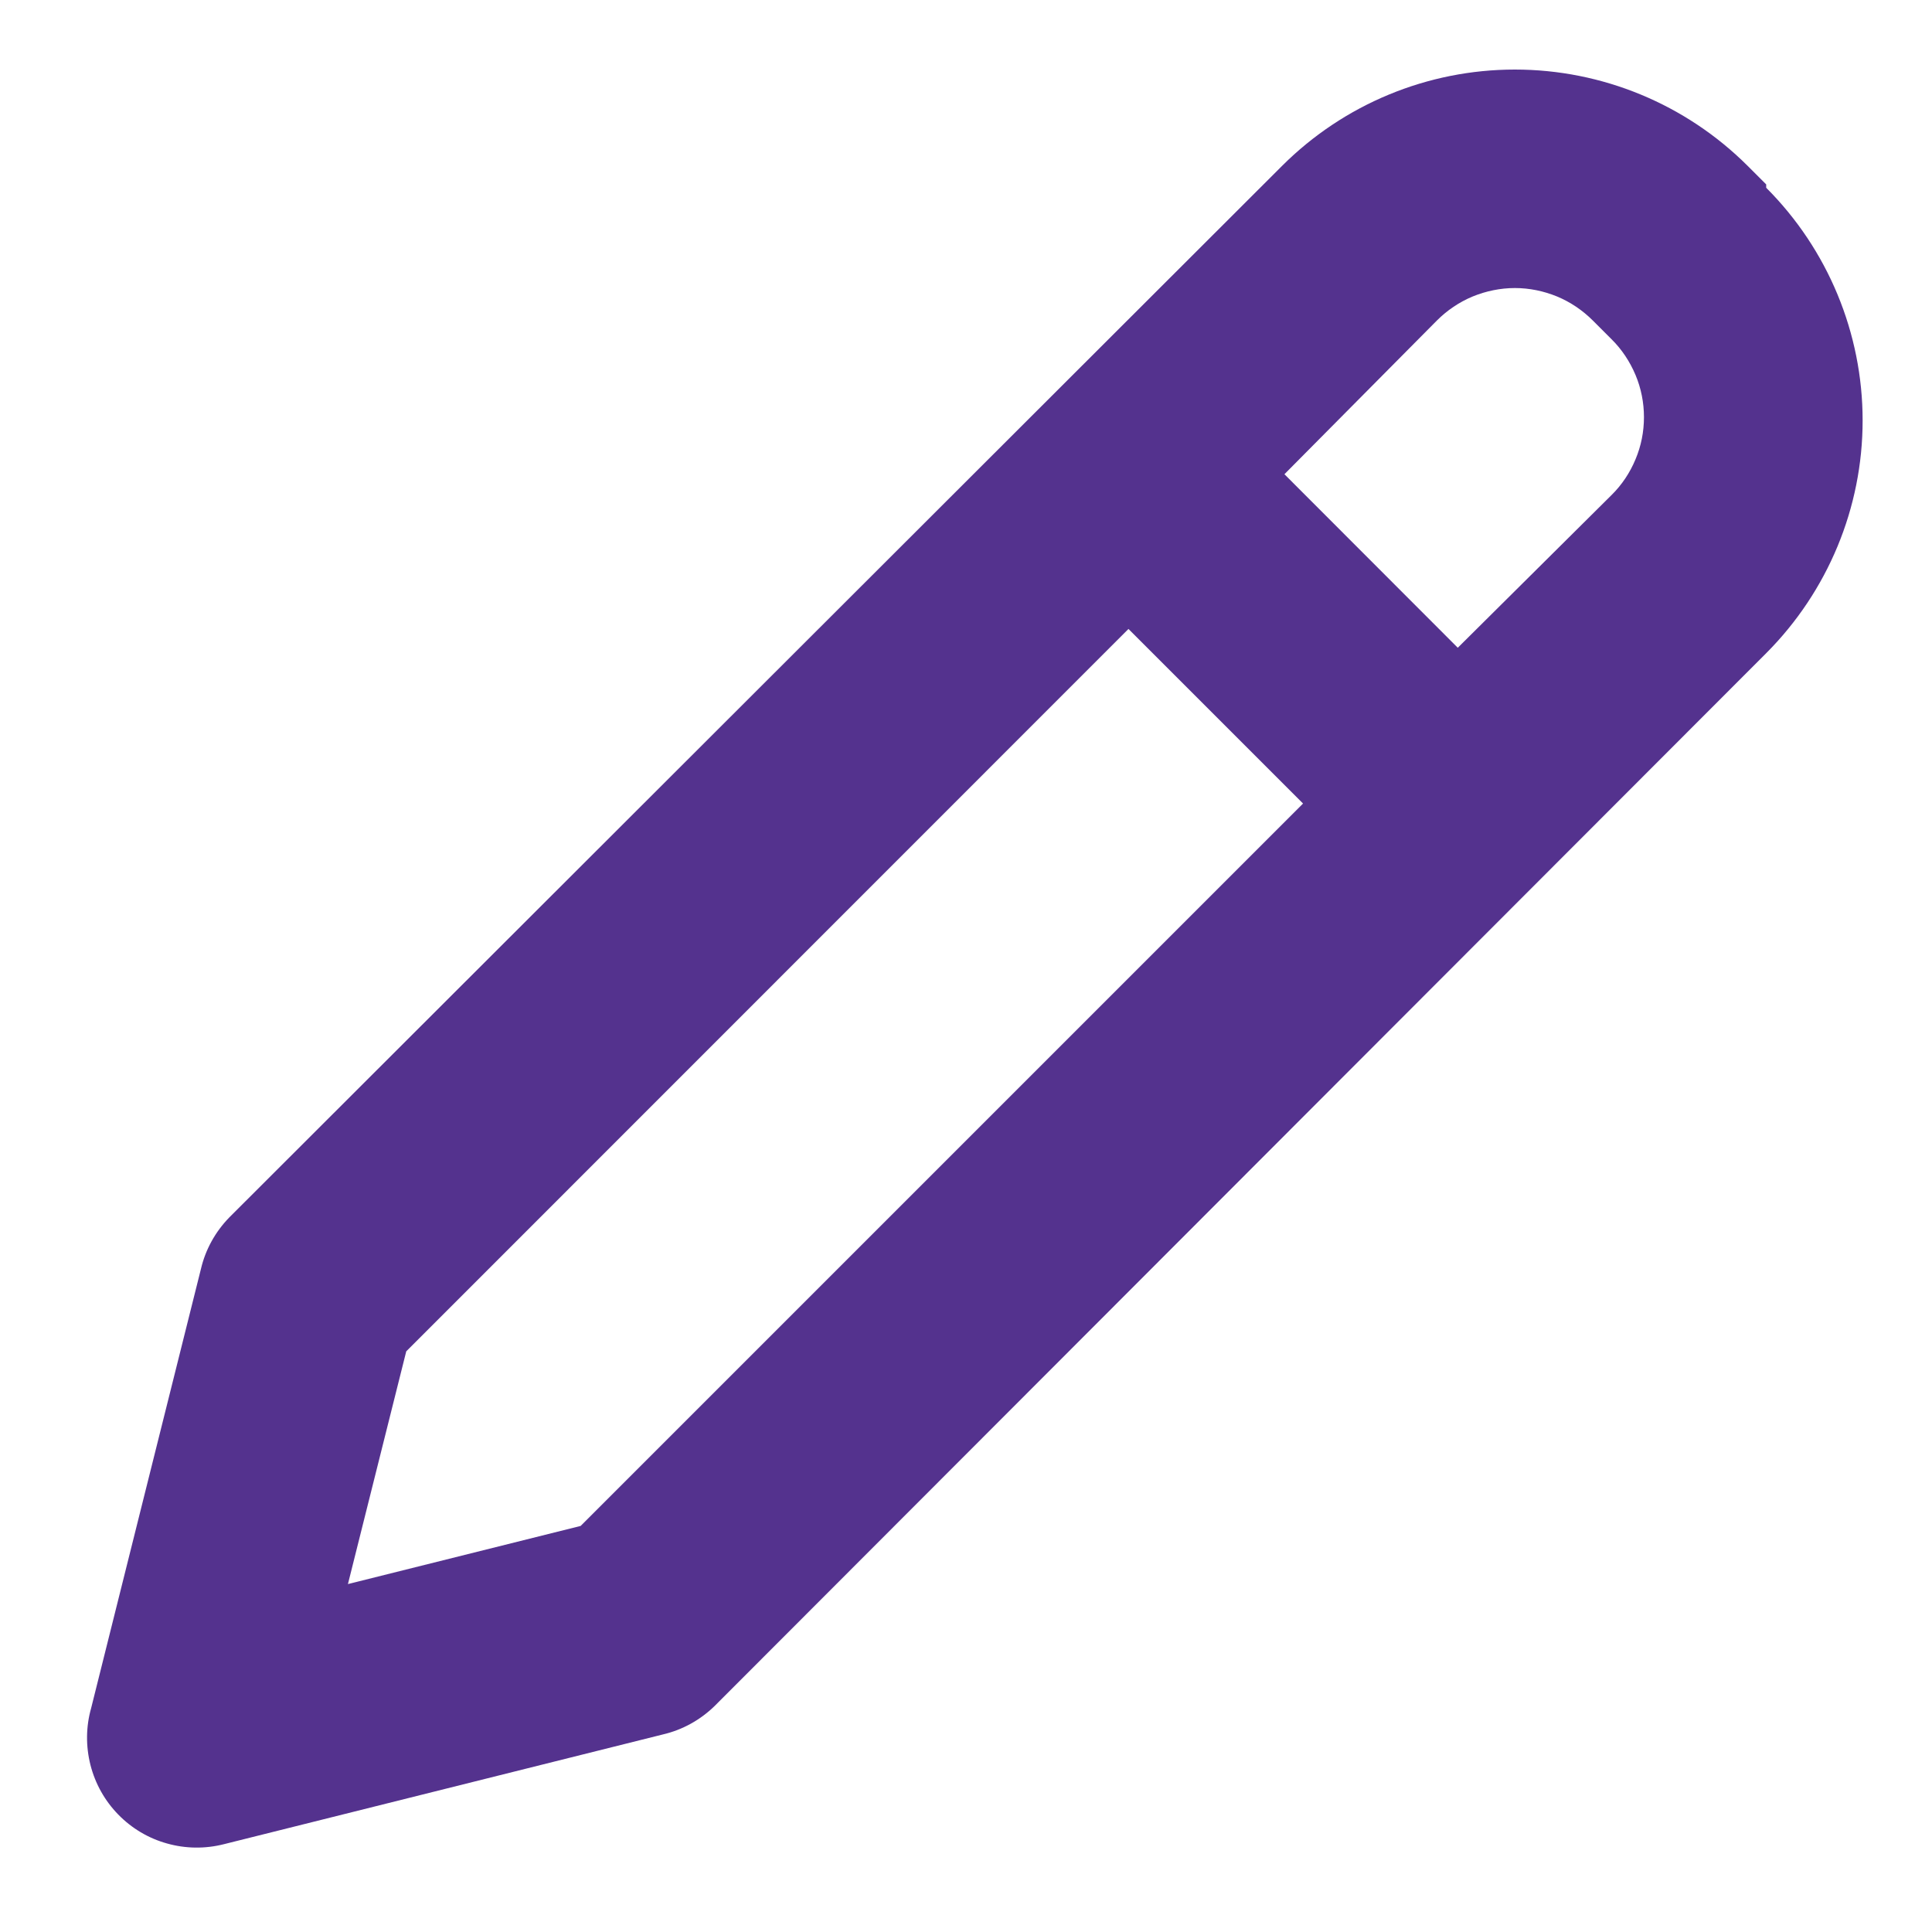 <svg width="11" height="11" viewBox="0 0 11 11" fill="none" xmlns="http://www.w3.org/2000/svg">
<path d="M10.056 1.05L9.95 0.944C9.598 0.593 9.122 0.396 8.625 0.396C8.128 0.396 7.652 0.593 7.3 0.944L1.306 6.931C1.226 7.013 1.17 7.114 1.144 7.225L0.519 9.725C0.489 9.831 0.488 9.942 0.515 10.049C0.542 10.155 0.596 10.252 0.673 10.331C0.75 10.41 0.846 10.467 0.951 10.496C1.057 10.526 1.169 10.527 1.275 10.5L3.775 9.875C3.886 9.849 3.987 9.793 4.069 9.713L10.056 3.719C10.407 3.367 10.605 2.891 10.605 2.394C10.605 1.897 10.407 1.42 10.056 1.069V1.05ZM3.306 8.688L1.981 9.019L2.313 7.694L6.425 3.581L7.419 4.575L3.306 8.688ZM9.175 2.819L8.3 3.688L7.313 2.7L8.181 1.825C8.239 1.767 8.308 1.72 8.385 1.688C8.461 1.657 8.543 1.64 8.625 1.64C8.708 1.64 8.789 1.657 8.865 1.688C8.942 1.72 9.011 1.767 9.069 1.825L9.175 1.931C9.234 1.989 9.28 2.059 9.312 2.135C9.344 2.211 9.36 2.293 9.36 2.375C9.36 2.458 9.344 2.539 9.312 2.615C9.28 2.692 9.234 2.761 9.175 2.819V2.819Z" fill="#54328E"/>
</svg>

